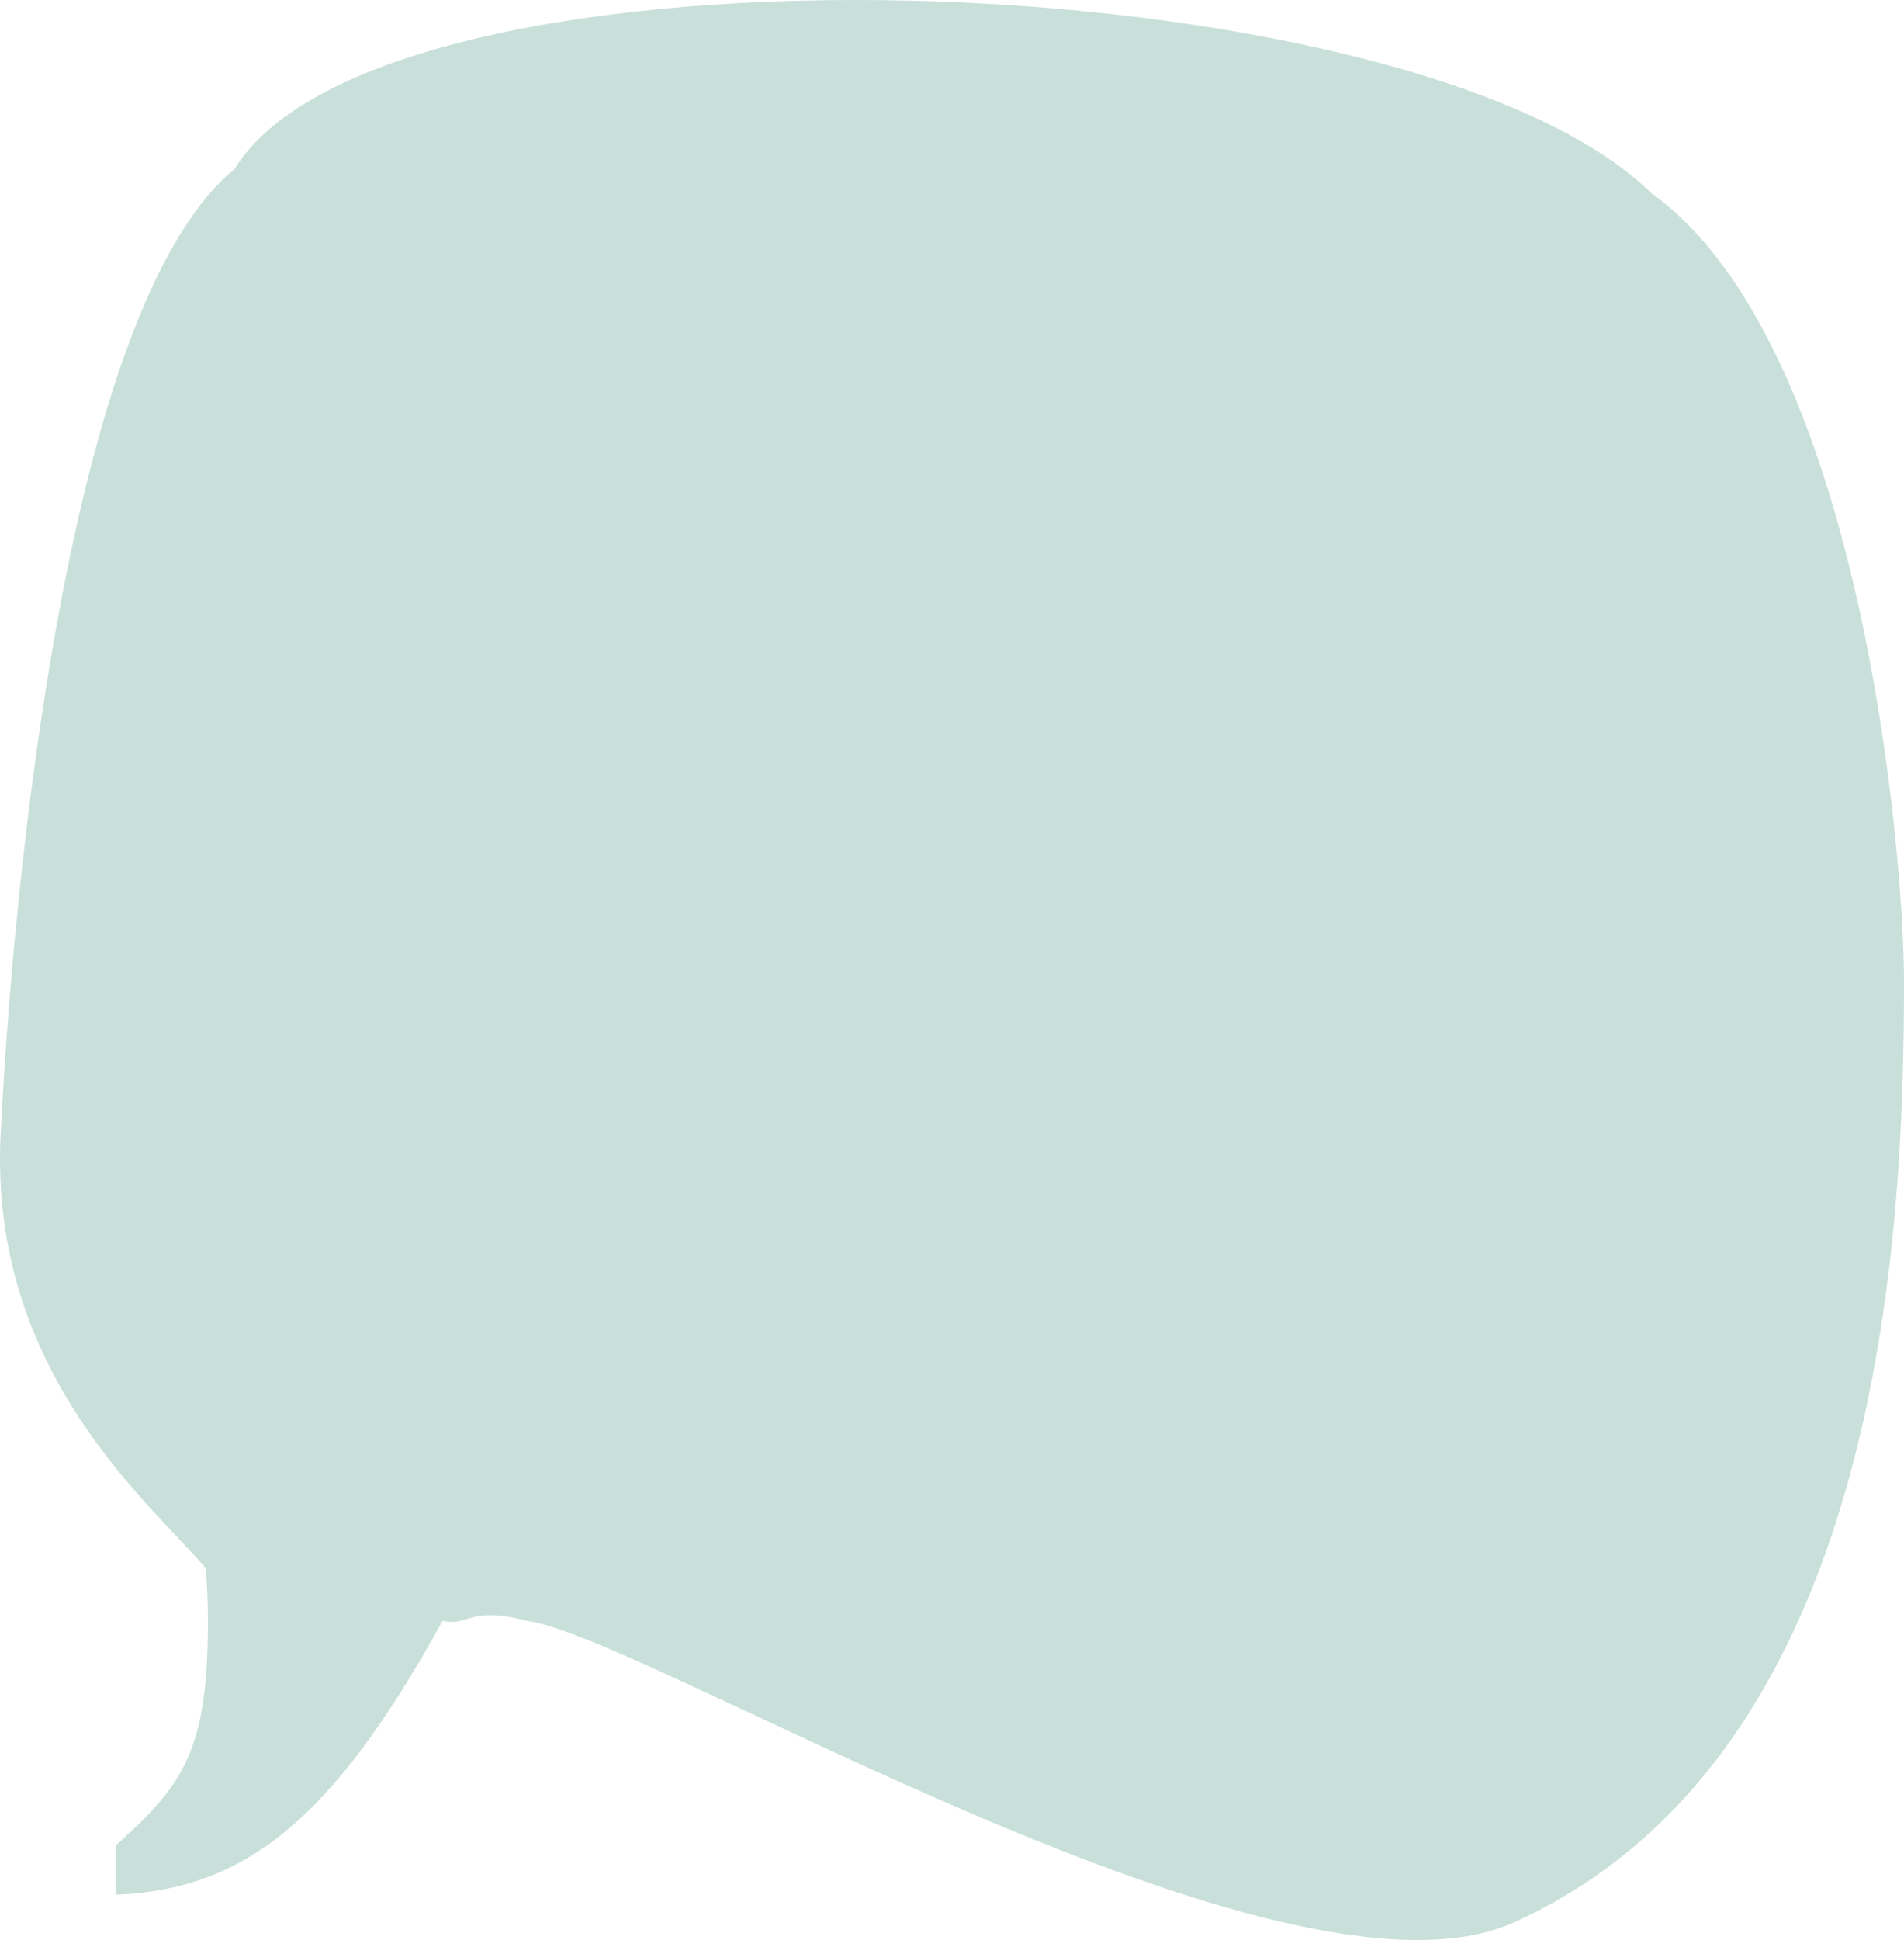 <svg xmlns="http://www.w3.org/2000/svg" width="208.052" height="211.881" viewBox="0 0 208.052 211.881">
    <g id="Bubble" transform="translate(-113.72 -683.419)">
        <path id="Icon_metro-bubble" data-name="Icon metro-bubble" d="M140.685-21.517C163.476-5.165,168.3,50.21,168.3,64.652c0,28.157-2.48,84.468-42.584,102.682C100.533,178.771,30.752,136.1,17.833,134.418c-6.459-1.677-6.366.662-9.227,0-12.1,21.988-21.756,29.34-35.718,29.919v-5.381c7.539-6.713,10.08-10.563,10.08-24.537,0-1.95-.083-3.865-.238-5.737-5.656-6.77-23.7-21.188-22.418-47.286,1.286-26.14,7.1-90.432,25.555-105.526C2.247-50.848,114.277-47.368,140.685-21.517Z" transform="translate(153.473 726.022)" fill="#c8e0d9" />
    </g>
</svg>
